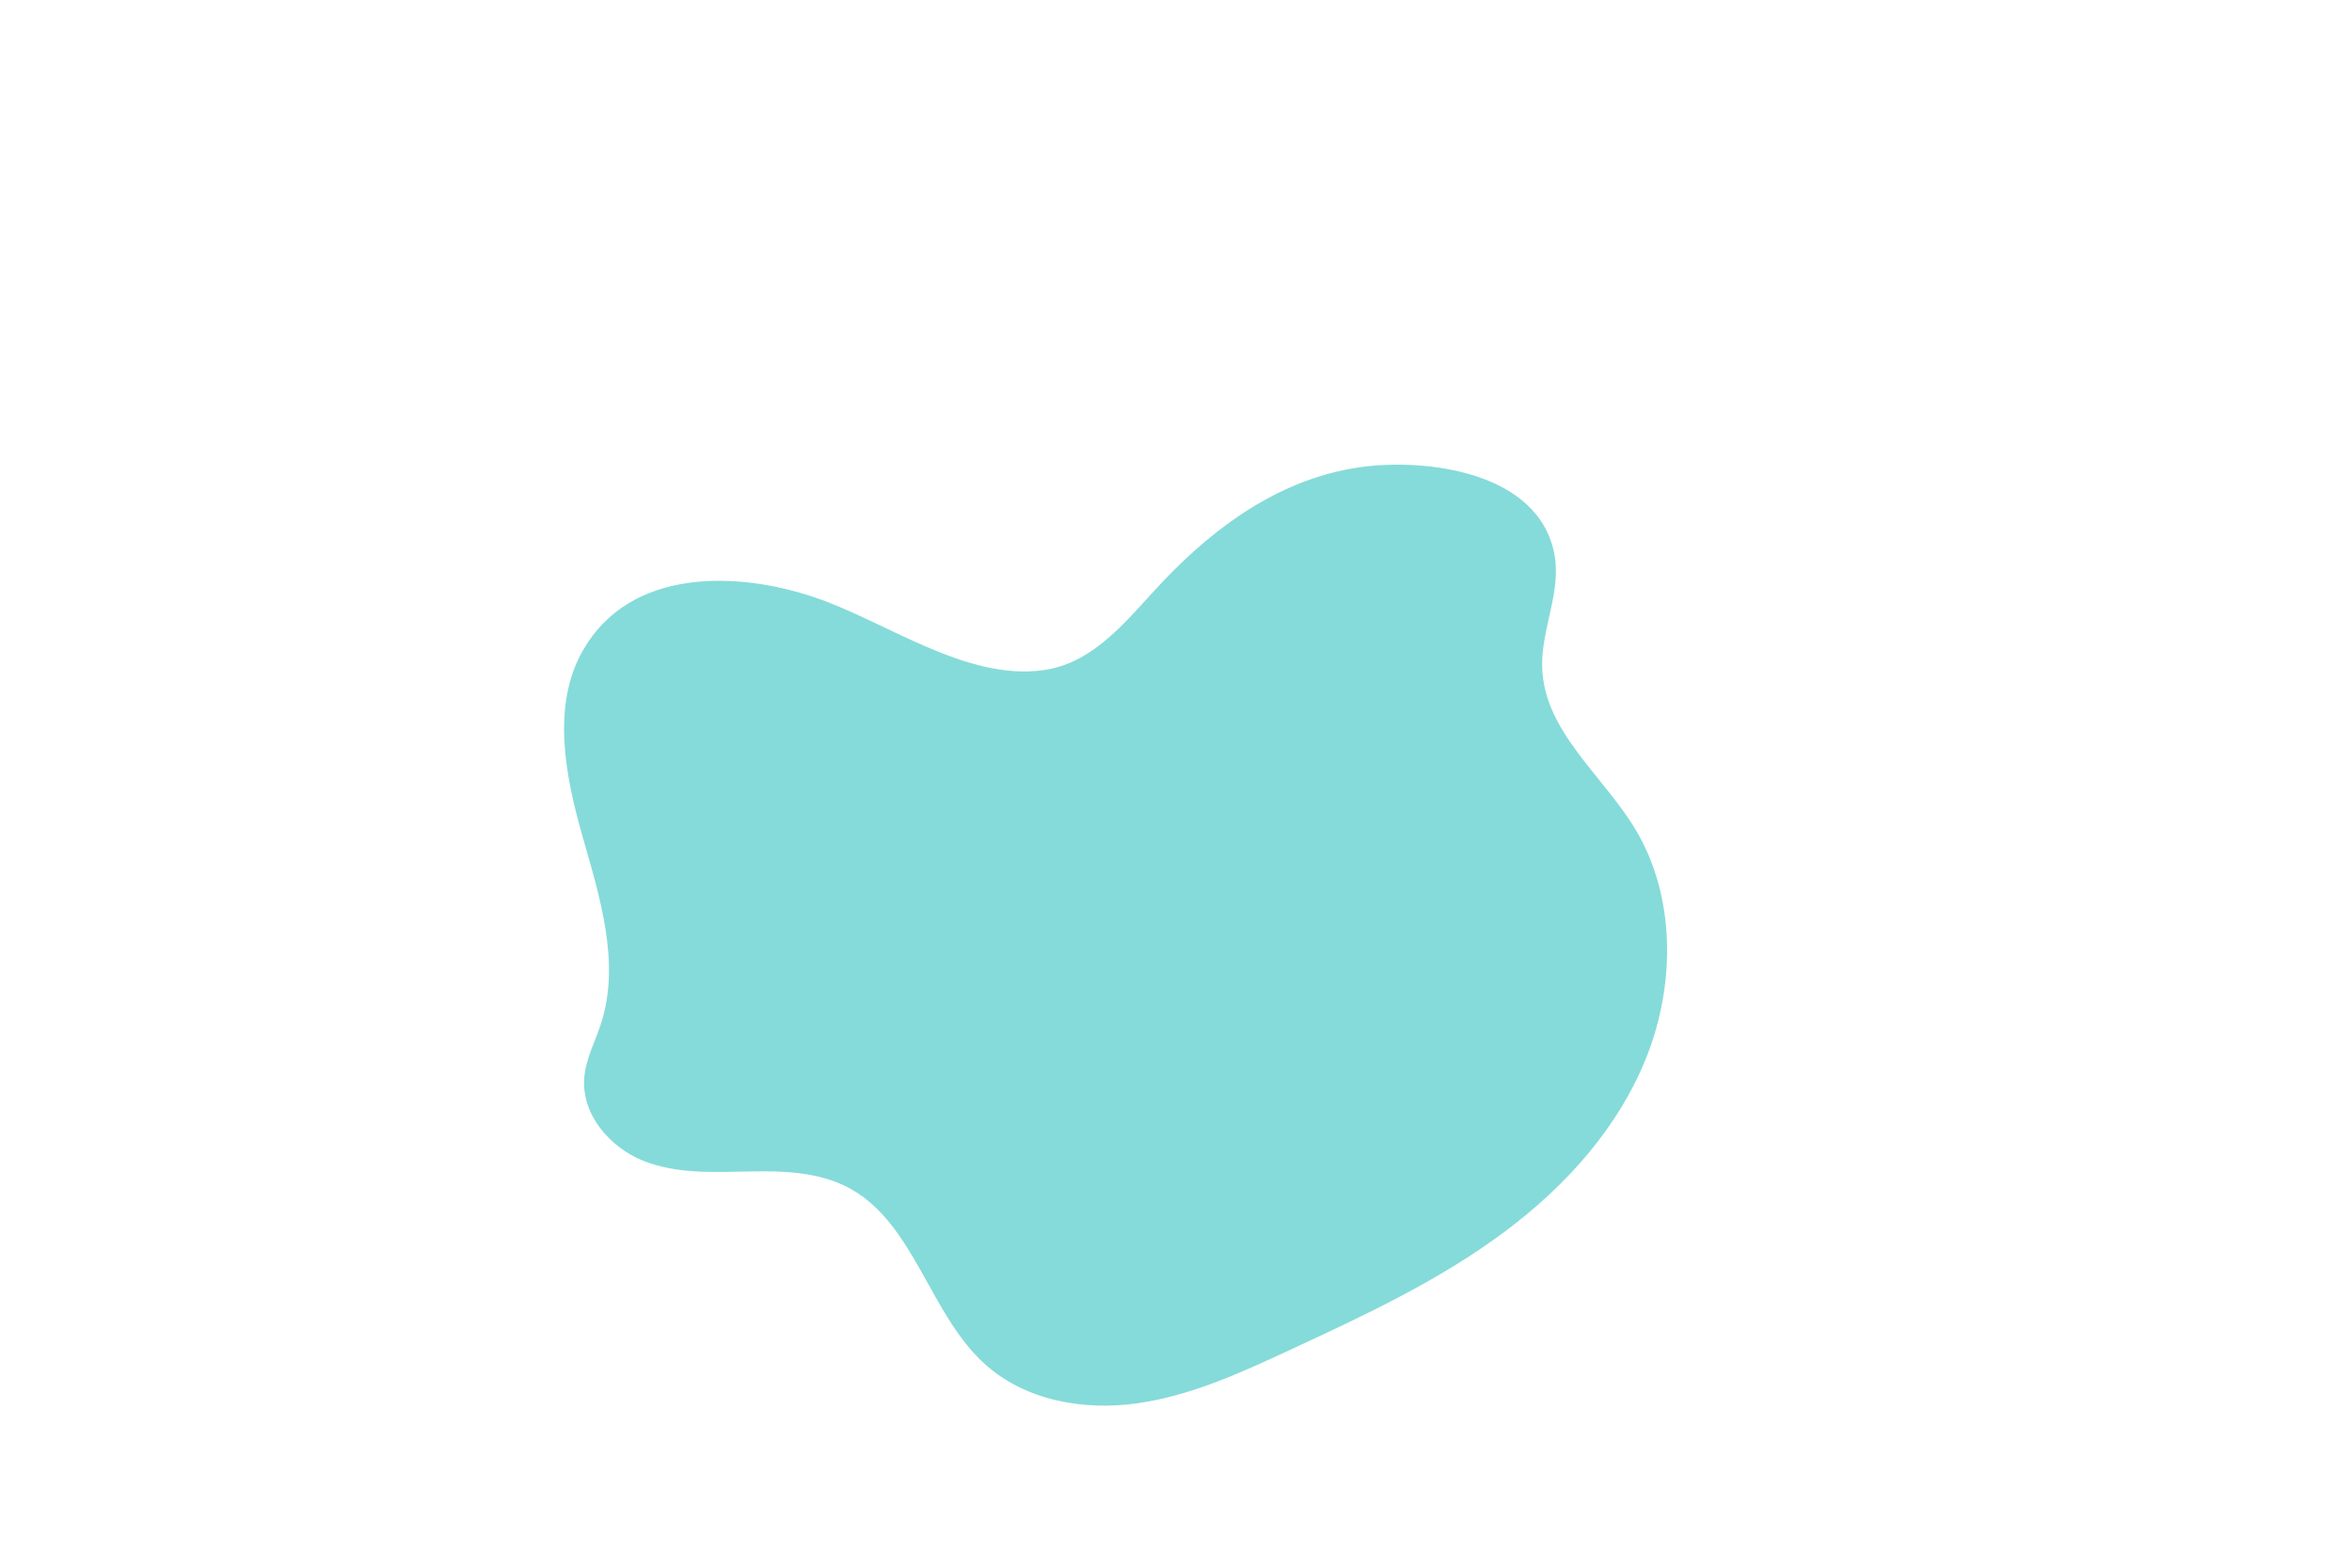 <svg xmlns="http://www.w3.org/2000/svg" xmlns:xlink="http://www.w3.org/1999/xlink" width="1920" zoomAndPan="magnify" viewBox="0 0 1440 960" height="1280" preserveAspectRatio="xMidYMid meet" version="1.0"><path fill="#85dbd9" d="M 356.926 398.219 C 337.703 431.758 345.906 474.555 356.609 512.02 C 367.309 549.488 379.973 589.652 367.996 626.695 C 364.379 637.895 358.535 648.555 357.691 660.34 C 356.078 682.848 373.738 702.832 393.922 710.859 C 414.102 718.891 436.383 717.816 457.973 717.371 C 479.559 716.93 502.16 717.488 521.156 728.223 C 559.699 750.012 569.336 804.293 602.188 834.613 C 627.137 857.641 663.066 863.977 696.062 859.371 C 729.062 854.77 760 840.484 790.422 826.359 C 835.48 805.438 880.887 784.312 921.035 754.402 C 958.367 726.594 991.289 690.41 1008.562 646.027 C 1025.84 601.641 1025.668 548.379 1001.262 507.824 C 981.234 474.555 945.258 447.816 944.18 408.527 C 943.547 385.441 955.828 362.812 951.805 340.098 C 942.602 288.227 871.848 280.43 832.336 286.152 C 785.059 293 745.57 320.836 712.57 355.445 C 691.219 377.832 671.027 405.848 639.004 410.359 C 591.281 417.078 542.633 380.691 499.027 365.887 C 452.043 349.926 386.145 347.242 356.926 398.219 " fill-opacity="1" fill-rule="nonzero"/></svg>